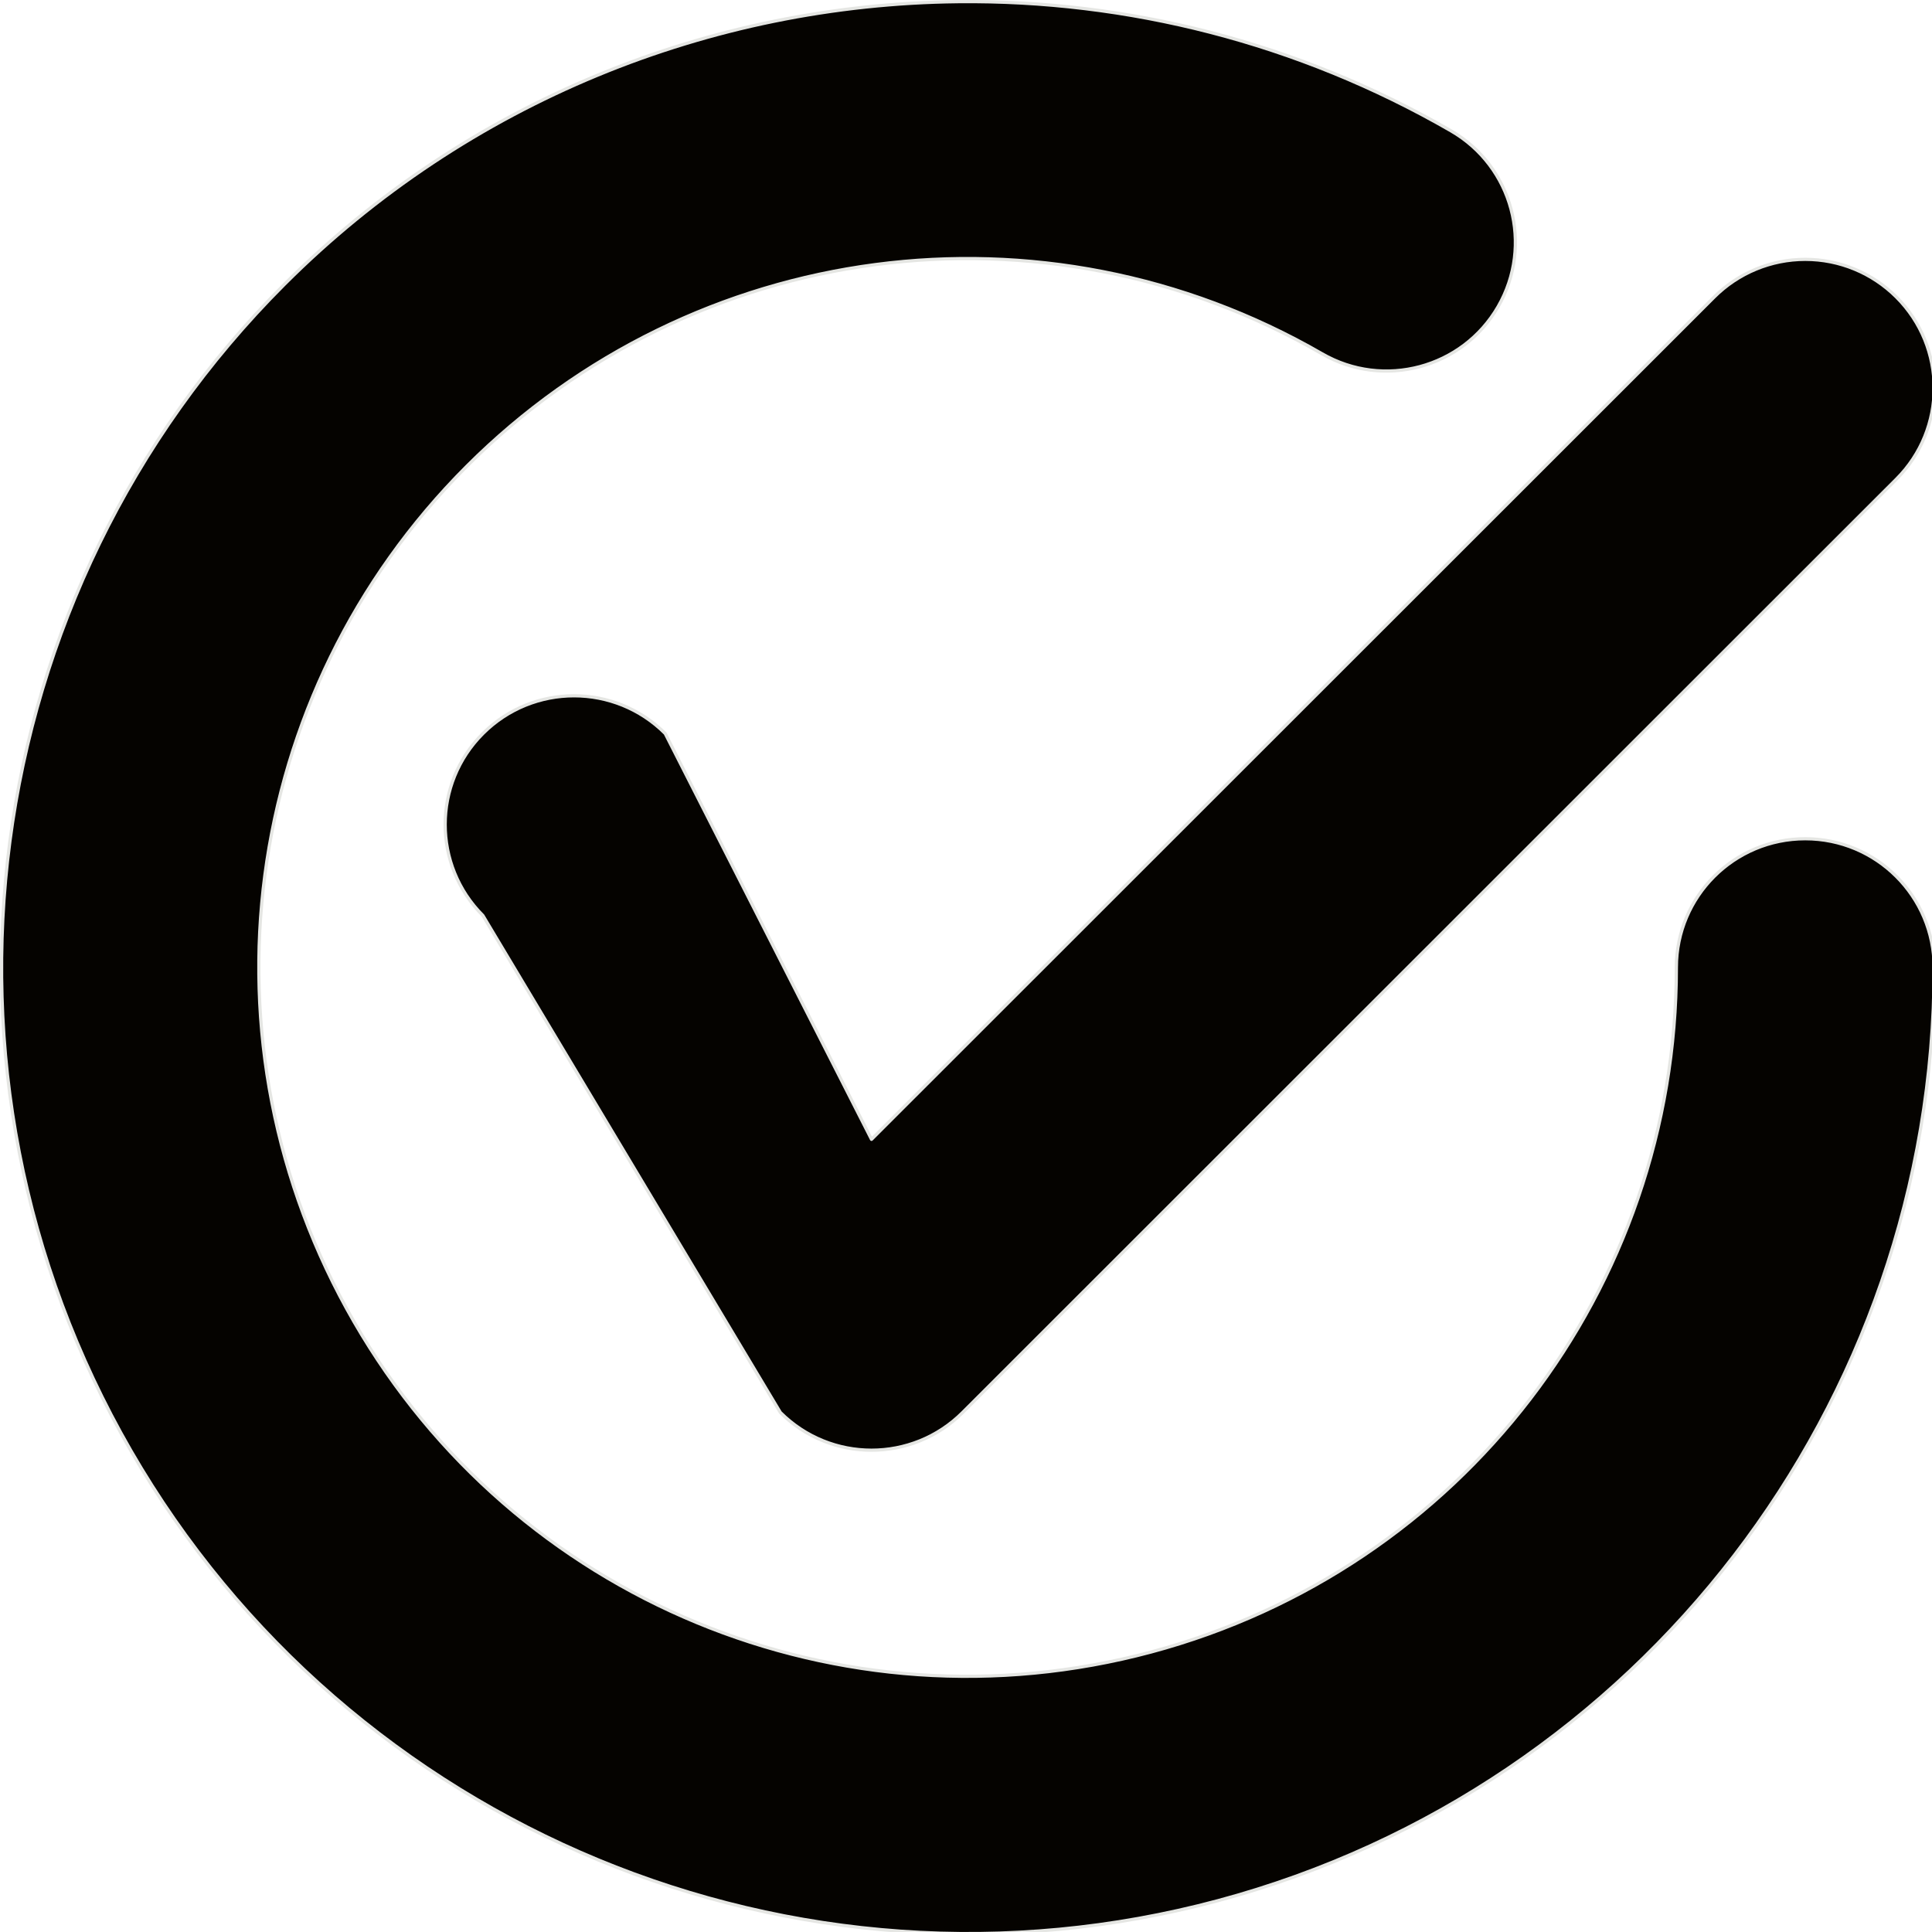 <?xml version="1.0" encoding="UTF-8" standalone="no"?>
<svg
   xmlns:dc="http://purl.org/dc/elements/1.1/"
   xmlns:cc="http://creativecommons.org/ns#"
   xmlns:rdf="http://www.w3.org/1999/02/22-rdf-syntax-ns#"
   xmlns:svg="http://www.w3.org/2000/svg"
   xmlns="http://www.w3.org/2000/svg"
   xmlns:sodipodi="http://sodipodi.sourceforge.net/DTD/sodipodi-0.dtd"
   xmlns:inkscape="http://www.inkscape.org/namespaces/inkscape"
   viewBox="0 0 75 75"
   version="1.1"
   id="svg9724"
   sodipodi:docname="check-circle-svgrepo-com.svg"
   inkscape:version="1.0 (4035a4fb49, 2020-05-01)"
   width="100"
   height="100"
   fill="#e5e6e3"
   stroke="#e5e6e3">
  <defs
     id="defs15" />
  <sodipodi:namedview
     fit-margin-bottom="0"
     fit-margin-right="0"
     fit-margin-left="0"
     fit-margin-top="0"
     inkscape:document-rotation="0"
     pagecolor="#ffffff"
     bordercolor="#666666"
     borderopacity="1"
     objecttolerance="10"
     gridtolerance="10"
     guidetolerance="10"
     inkscape:pageopacity="0"
     inkscape:pageshadow="2"
     inkscape:window-width="1920"
     inkscape:window-height="1001"
     id="namedview13"
     showgrid="false"
     inkscape:zoom="1.0786623"
     inkscape:cx="400.66671"
     inkscape:cy="327.94051"
     inkscape:window-x="1911"
     inkscape:window-y="-9"
     inkscape:window-maximized="1"
     inkscape:current-layer="svg9724" />
  <g
     transform="translate(0.5,0.548)"
     id="SVGRepo_bgCarrier"
     stroke-width="0" />
  <g
     transform="translate(0.5,0.548)"
     id="SVGRepo_tracerCarrier"
     stroke-linecap="round"
     stroke-linejoin="round"
     stroke="#cccccc"
     stroke-width="13.2" />
  <g
     transform="matrix(0.125,0,0,0.125,0.062,0.068)"
     id="SVGRepo_iconCarrier"
     style="fill:#050300;fill-opacity:1;stroke-width:0.999;stroke-miterlimit:4;stroke-dasharray:none">
    <defs
       id="defs9728" />
    <sodipodi:namedview
       id="namedview9726"
       pagecolor="#E5E6E3"
       bordercolor="#666666"
       borderopacity="1.0"
       inkscape:showpageshadow="2"
       inkscape:pageopacity="0.0"
       inkscape:pagecheckerboard="0"
       inkscape:deskcolor="#d1d1d1"
       showgrid="true"
       inkscape:zoom="0.42059315"
       inkscape:cx="175.942"
       inkscape:cy="626.49618"
       inkscape:window-width="1920"
       inkscape:window-height="1009"
       inkscape:window-x="0"
       inkscape:window-y="1080"
       inkscape:window-maximized="1"
       inkscape:current-layer="g10449"
       showguides="true">
      <inkscape:grid
         type="xygrid"
         id="grid9972"
         originx="0"
         originy="0" />
    </sodipodi:namedview>
    <g
       id="g10449"
       transform="matrix(0.952,0,0,0.951,13.901,12.169)"
       style="fill:#050300;fill-opacity:1;stroke-width:1.05;stroke-miterlimit:4;stroke-dasharray:none">
      <g
         id="path10026"
         inkscape:transform-center-x="-0.59233046"
         inkscape:transform-center-y="-20.347403"
         transform="matrix(1.381,0,0,1.27,273.6,263.998)"
         style="fill:#050300;fill-opacity:1;stroke-width:0.793;stroke-miterlimit:4;stroke-dasharray:none" />
      <g
         id="g11314"
         transform="matrix(1.509,0,0,1.396,36.774,-9.45)"
         style="fill:#050300;fill-opacity:1;stroke-width:0.723;stroke-miterlimit:4;stroke-dasharray:none" />
      <path
         id="path501"
         style="color:#000000;fill:#050300;fill-opacity:1;stroke-width:1.05;stroke-linecap:round;stroke-linejoin:round;stroke-miterlimit:4;stroke-dasharray:none"
         d="m 573.781,71.326 c -11.15,0.004 -21.841,4.437 -29.723,12.324 L 269.178,358.697 201.88,226.174 c -16.413,-16.423 -43.032,-16.431 -59.455,-0.018 -16.423,16.413 -16.431,43.032 -0.018,59.455 l 97.034,162.277 c 16.421,16.427 43.052,16.427 59.473,0 L 603.531,143.088 c 16.414,-16.423 16.407,-43.044 -0.018,-59.457 -7.887,-7.882 -18.582,-12.308 -29.732,-12.305 z M 297.416,-12.826 C 216.907,-11.966 137.457,19.625 77.641,79.496 -23.103,180.331 -43.683,336.824 27.547,460.311 98.777,583.797 244.534,644.236 382.174,607.322 519.814,570.408 615.824,445.151 615.824,302.574 c -1.6e-4,-23.219 -18.822,-42.041 -42.041,-42.041 -23.219,-9.2e-4 -42.043,18.822 -42.043,42.041 0,104.961 -70.101,196.382 -171.348,223.535 C 259.146,553.263 152.807,509.186 100.381,418.299 47.954,327.411 62.99,213.126 137.123,138.926 211.256,64.725 325.359,49.693 416.143,102.154 c 20.104,11.617 45.819,4.737 57.436,-15.367 C 485.194,66.684 478.315,40.971 458.213,29.354 408.083,0.385 352.501,-13.415 297.416,-12.826 Z"
         sodipodi:nodetypes="scccccccccsssssscccssscscs" />
    </g>
  </g>
</svg>
